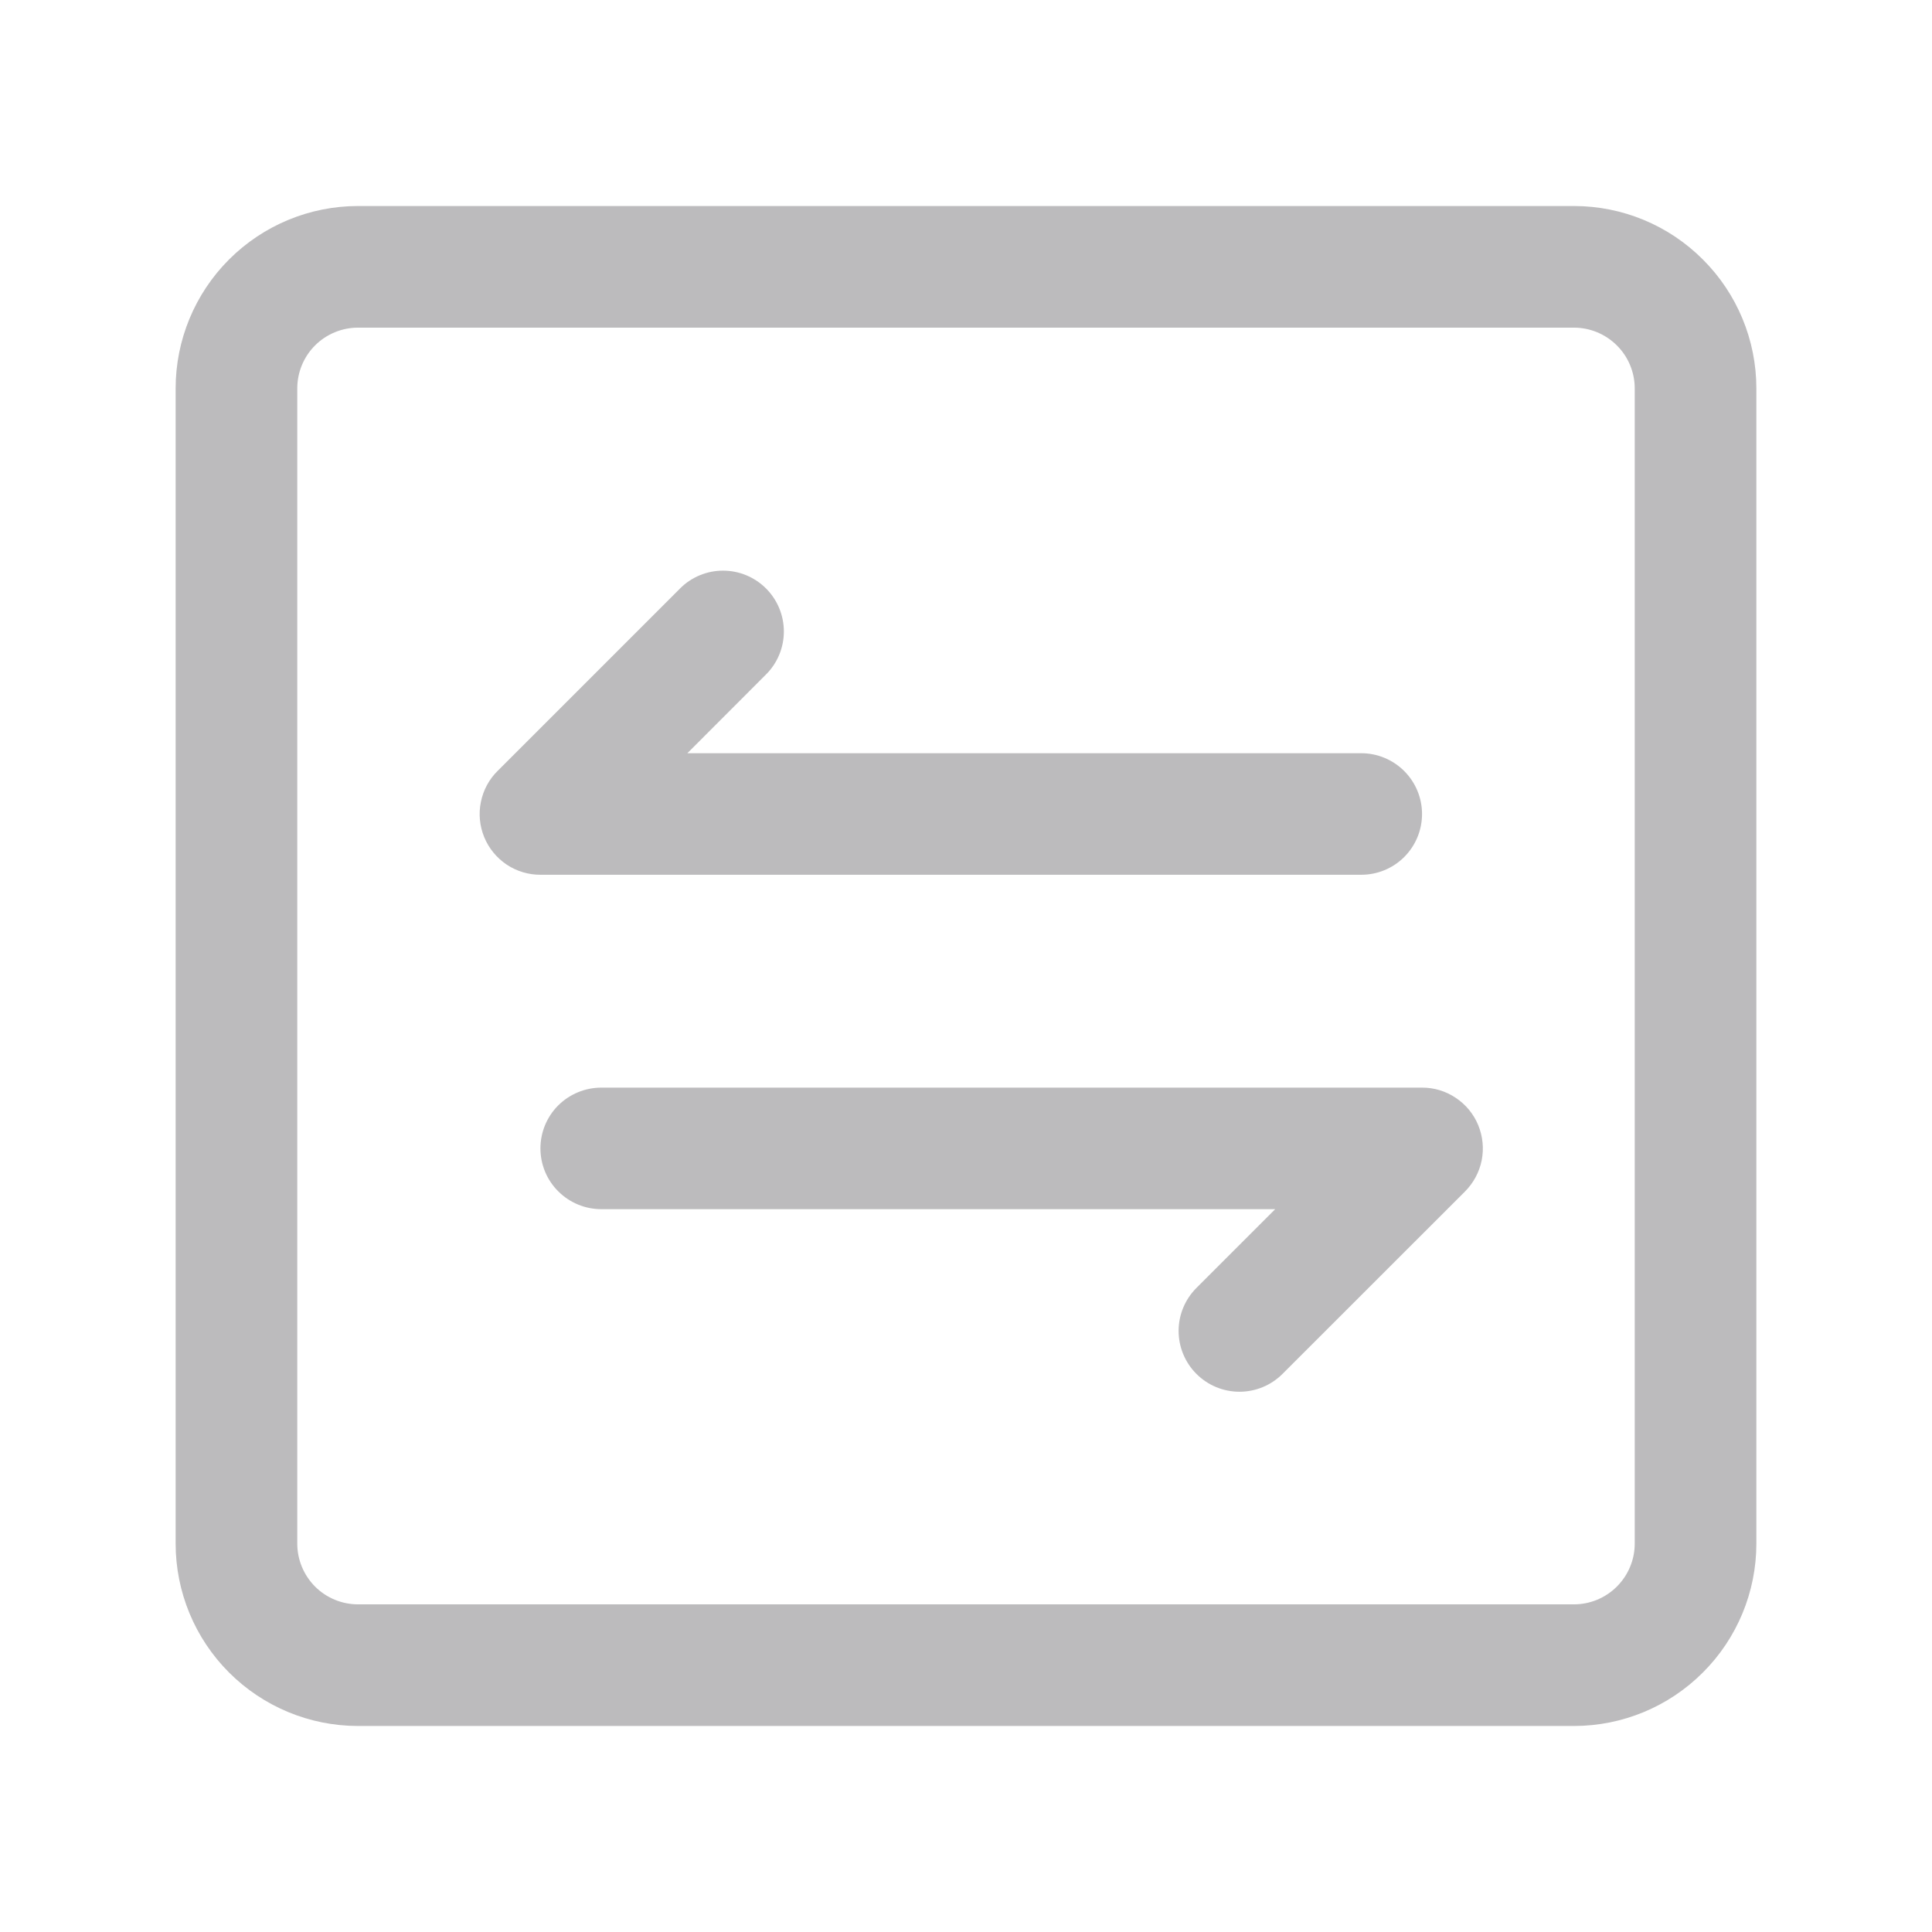 <svg width="22" height="22" viewBox="0 0 22 22" fill="none" xmlns="http://www.w3.org/2000/svg">
<path d="M17.923 2.346H4.077C3.526 2.346 2.998 2.565 2.608 2.955C2.219 3.344 2 3.872 2 4.423V17.577C2 18.128 2.219 18.656 2.608 19.045C2.998 19.435 3.526 19.654 4.077 19.654H17.923C18.474 19.654 19.002 19.435 19.391 19.045C19.781 18.656 20 18.128 20 17.577V4.423C20 3.872 19.781 3.344 19.391 2.955C19.002 2.565 18.474 2.346 17.923 2.346ZM18.615 17.577C18.615 17.76 18.542 17.936 18.412 18.066C18.282 18.196 18.106 18.269 17.923 18.269H4.077C3.893 18.269 3.717 18.196 3.587 18.066C3.458 17.936 3.385 17.76 3.385 17.577V4.423C3.385 4.24 3.458 4.063 3.587 3.934C3.717 3.804 3.893 3.731 4.077 3.731H17.923C18.106 3.731 18.282 3.804 18.412 3.934C18.542 4.063 18.615 4.24 18.615 4.423V17.577Z" fill="#BCBBBD"/>
<path d="M15.501 9.961C15.684 9.961 15.86 9.889 15.99 9.759C16.12 9.629 16.193 9.453 16.193 9.269C16.193 9.086 16.12 8.91 15.99 8.78C15.86 8.65 15.684 8.577 15.501 8.577H7.827L8.723 7.68C8.853 7.551 8.926 7.374 8.926 7.191C8.926 7.007 8.853 6.831 8.723 6.701C8.593 6.571 8.417 6.498 8.233 6.498C8.05 6.498 7.873 6.571 7.744 6.701L5.667 8.778C5.569 8.874 5.503 8.998 5.476 9.132C5.448 9.267 5.462 9.406 5.514 9.533C5.566 9.66 5.655 9.768 5.769 9.845C5.883 9.921 6.018 9.962 6.155 9.961H15.501Z" fill="#BCBBBD"/>
<path d="M16.192 12.385H6.847C6.663 12.385 6.487 12.458 6.357 12.587C6.227 12.717 6.154 12.893 6.154 13.077C6.154 13.261 6.227 13.437 6.357 13.566C6.487 13.696 6.663 13.769 6.847 13.769H14.521L13.624 14.666C13.494 14.796 13.421 14.972 13.421 15.155C13.421 15.339 13.494 15.515 13.624 15.645C13.754 15.775 13.93 15.848 14.114 15.848C14.298 15.848 14.474 15.775 14.604 15.645L16.681 13.569C16.778 13.472 16.845 13.348 16.872 13.214C16.899 13.079 16.885 12.94 16.833 12.813C16.781 12.686 16.692 12.578 16.578 12.502C16.464 12.425 16.33 12.384 16.192 12.385Z" fill="#BCBBBD"/>
</svg>

